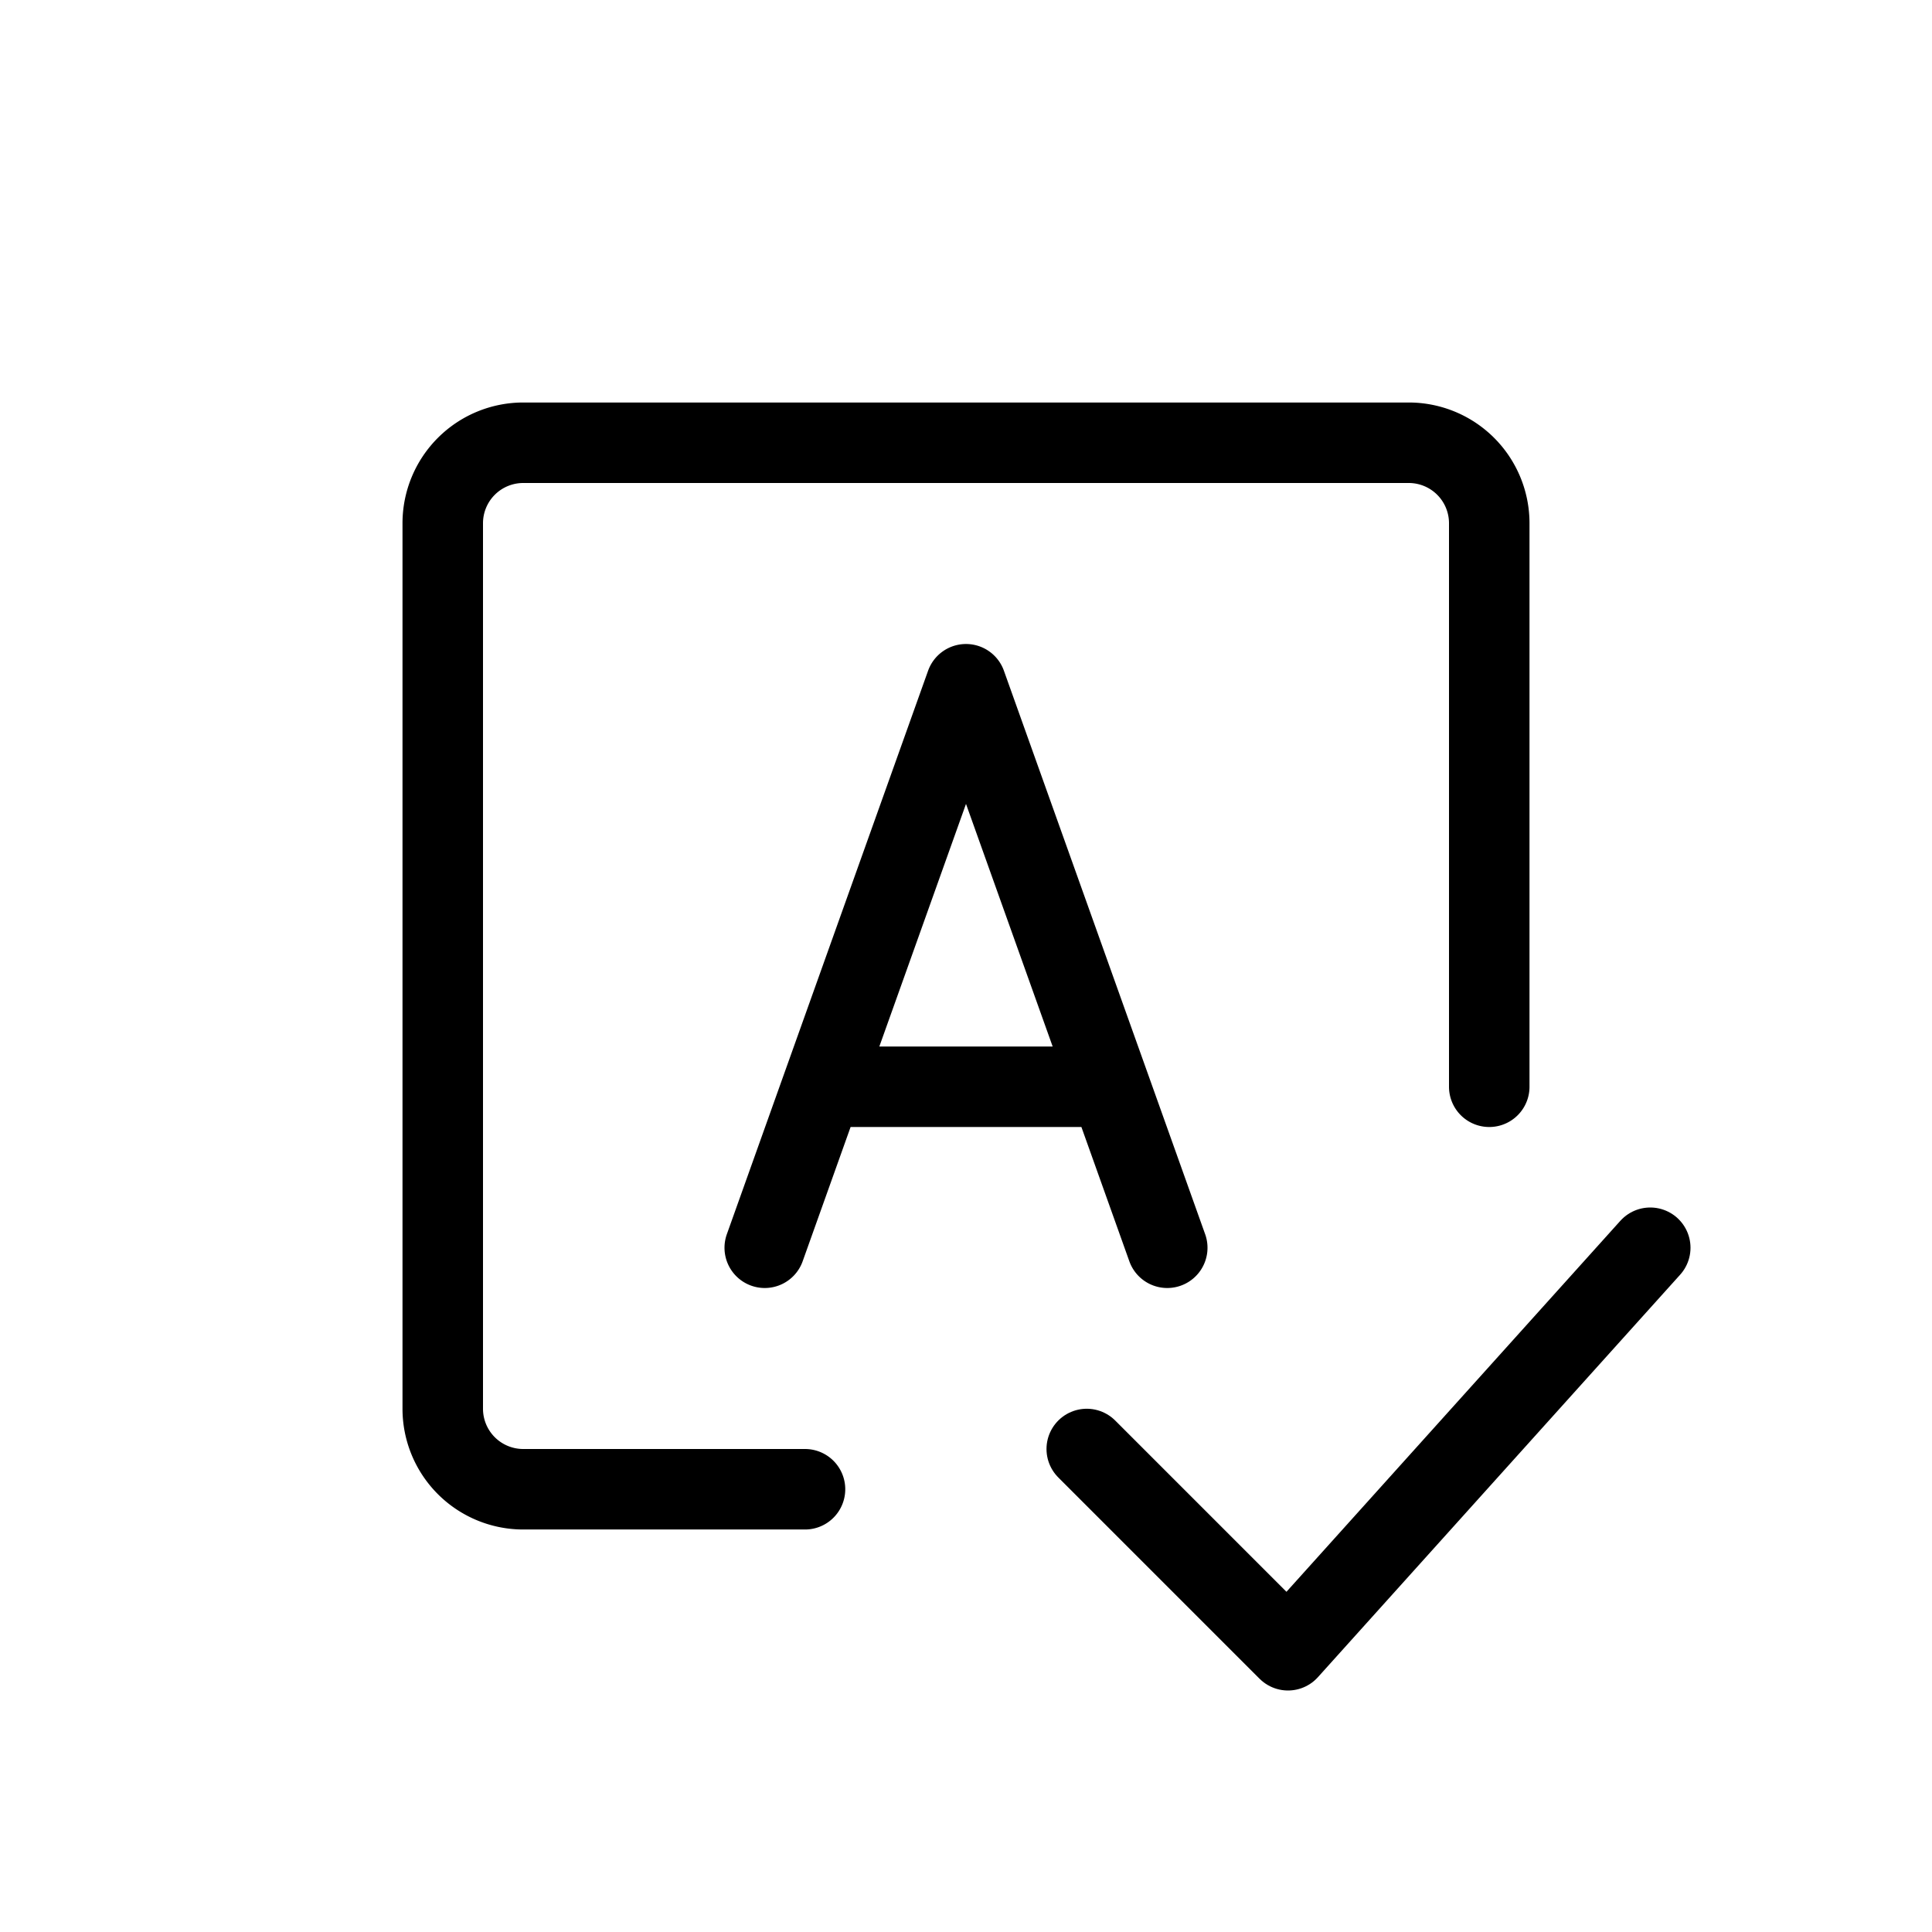 <svg xmlns="http://www.w3.org/2000/svg" viewBox="0 0 24 24" width="24" height="24" stroke="currentColor" stroke-linecap="round" stroke-linejoin="round" fill="none">
    <path d="M10 18.5H6.5a1 1 0 0 1-1-1v-11a1 1 0 0 1 1-1h11a1 1 0 0 1 1 1v7m-4.714 0L12 8.5l-1.786 5m3.572 0 .714 2m-.714-2h-3.572m-.714 2 .714-2" class="icon-stroke-gray-primary"/>
    <path d="m20.5 15.5-4.5 5-2.5-2.5" class="icon-stroke-blue-primary"/>
</svg>
